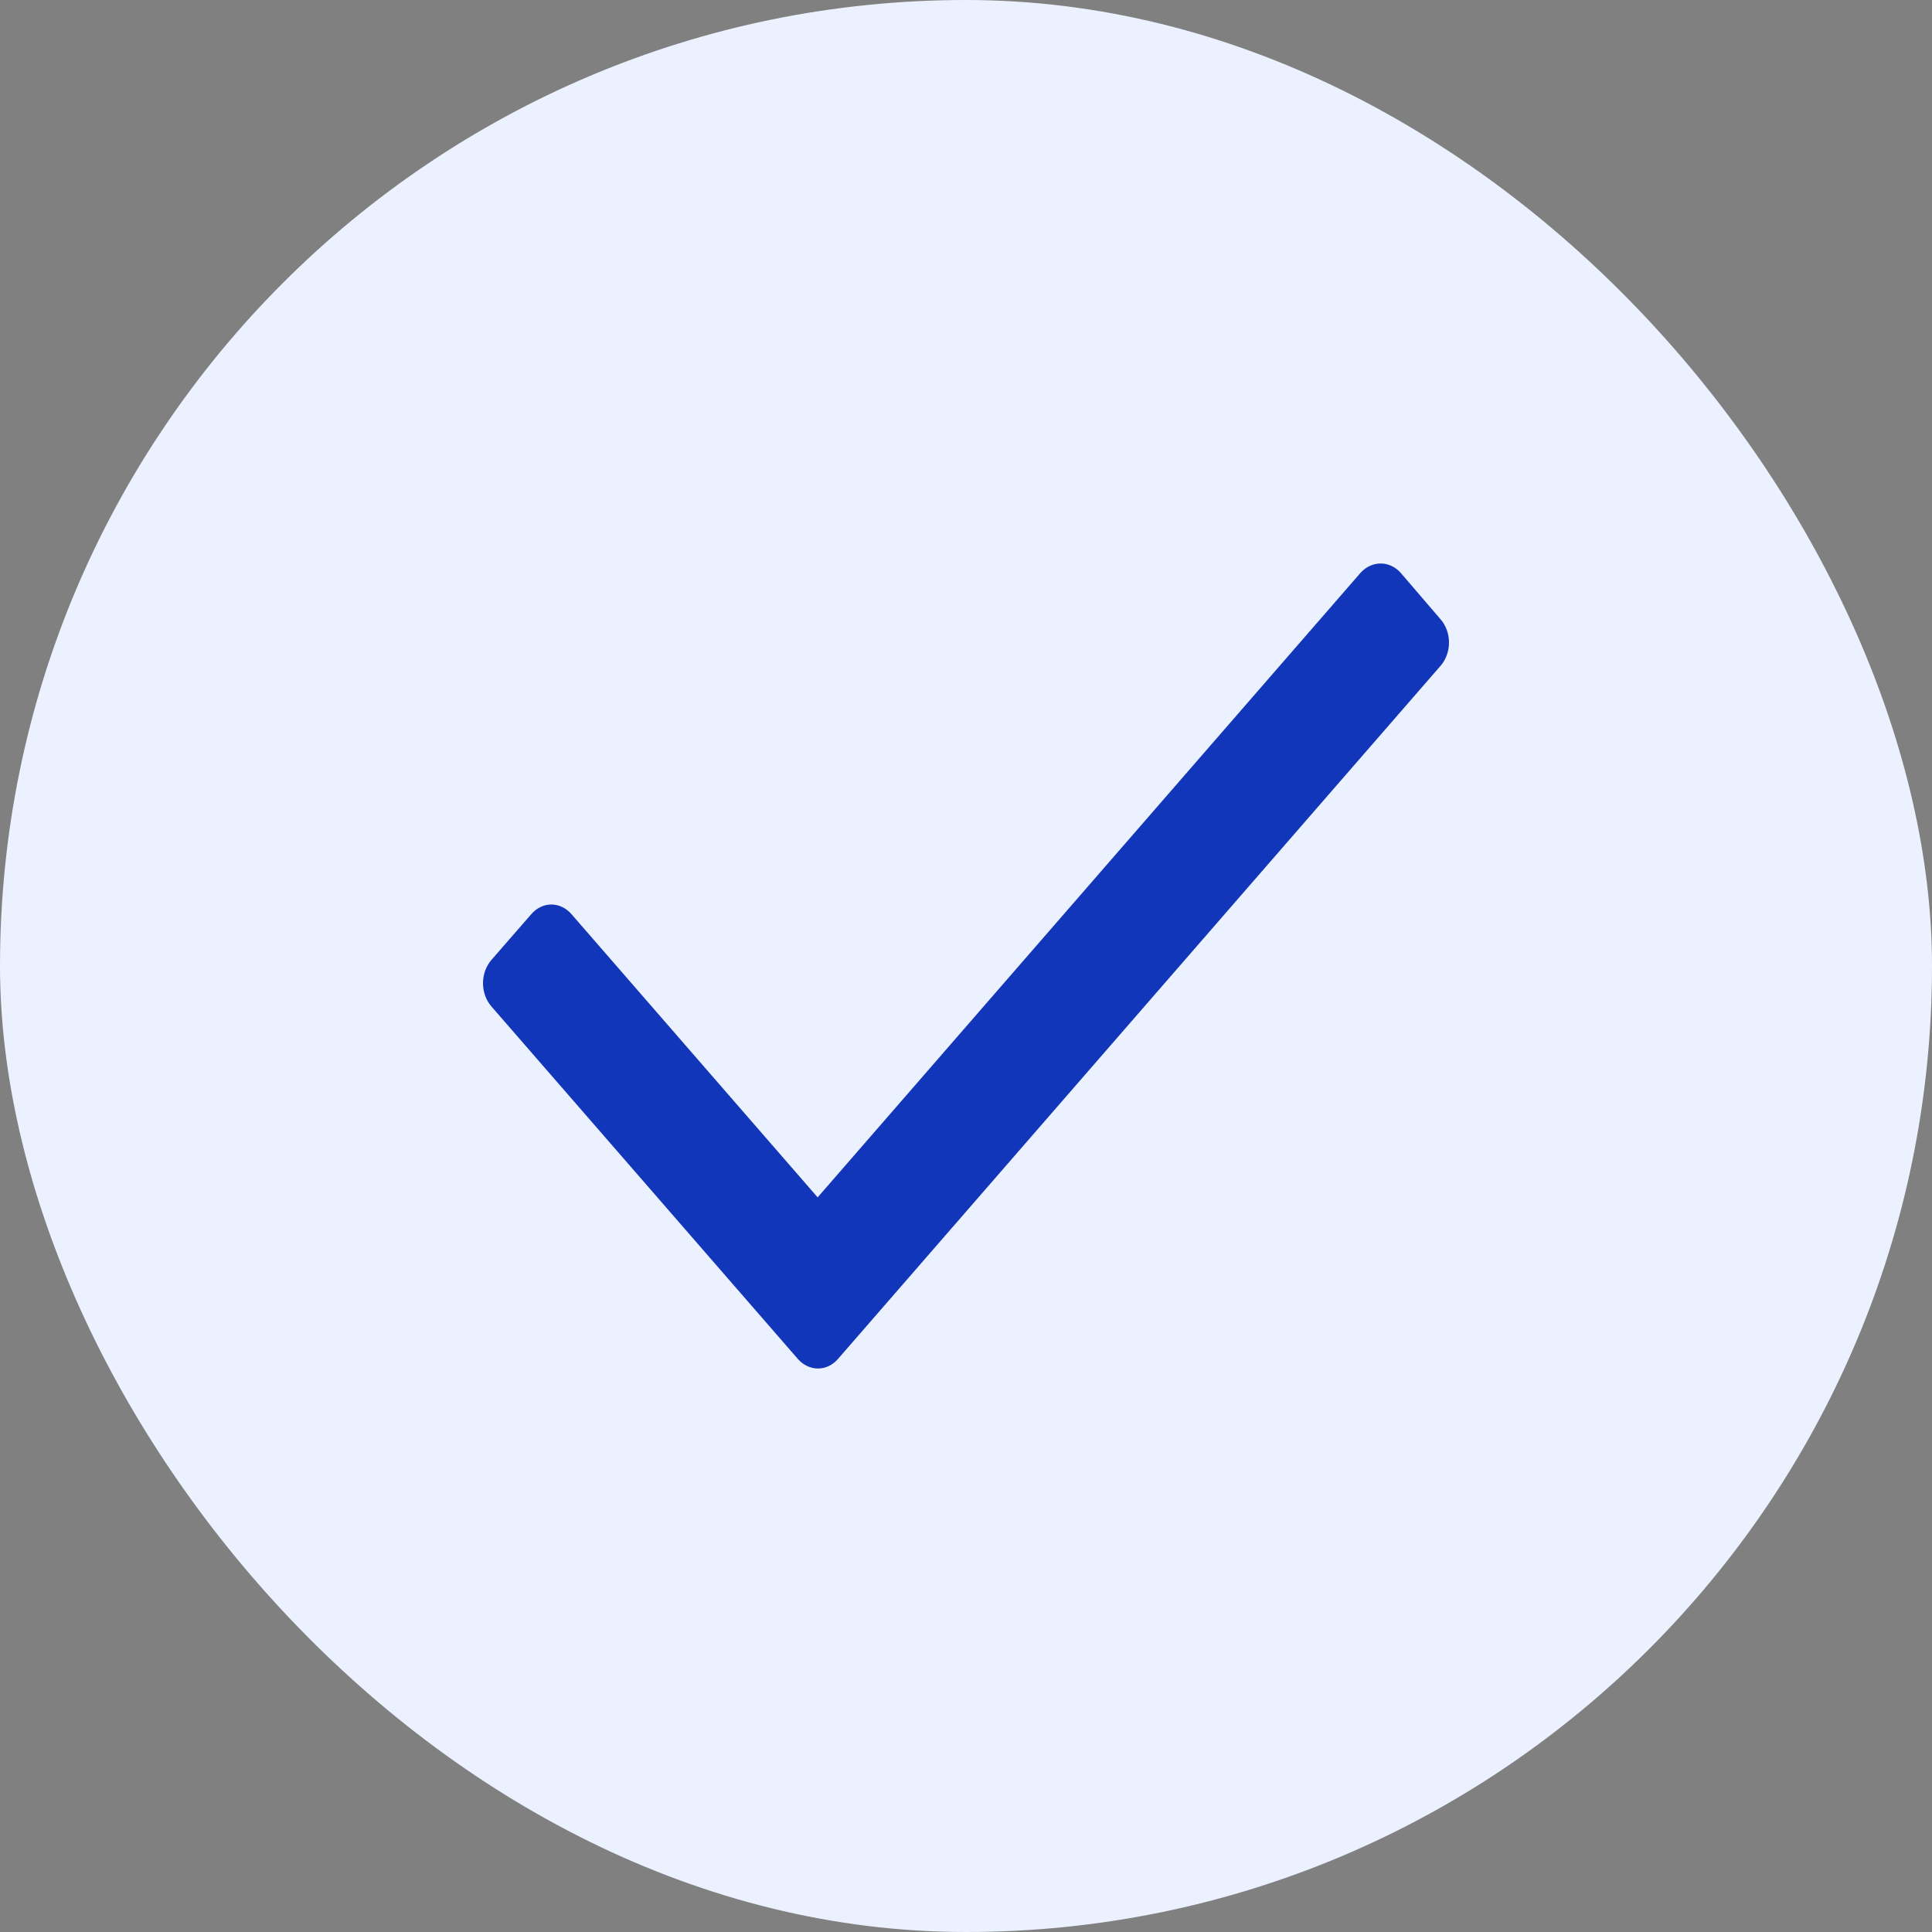 <svg width="24" height="24" viewBox="0 0 24 24" fill="none" xmlns="http://www.w3.org/2000/svg">
<rect x="0" y="0" width="24" height="24" fill="#808080" stroke="none"/>
<rect width="24" height="24" rx="12" fill="#EBF1FF"/>
<path d="M17.896 8.27L10.411 16.88C10.345 16.957 10.255 17 10.161 17C10.067 17 9.976 16.957 9.91 16.88L6.104 12.502C6.038 12.426 6 12.322 6 12.214C6 12.105 6.038 12.002 6.104 11.925L6.599 11.357C6.665 11.28 6.755 11.236 6.849 11.236C6.943 11.236 7.034 11.28 7.1 11.357L10.157 14.874L16.9 7.117C17.04 6.961 17.262 6.961 17.401 7.117L17.896 7.694C17.962 7.77 18 7.874 18 7.982C18 8.09 17.962 8.194 17.896 8.27Z" fill="#1236B9"/>
</svg>
